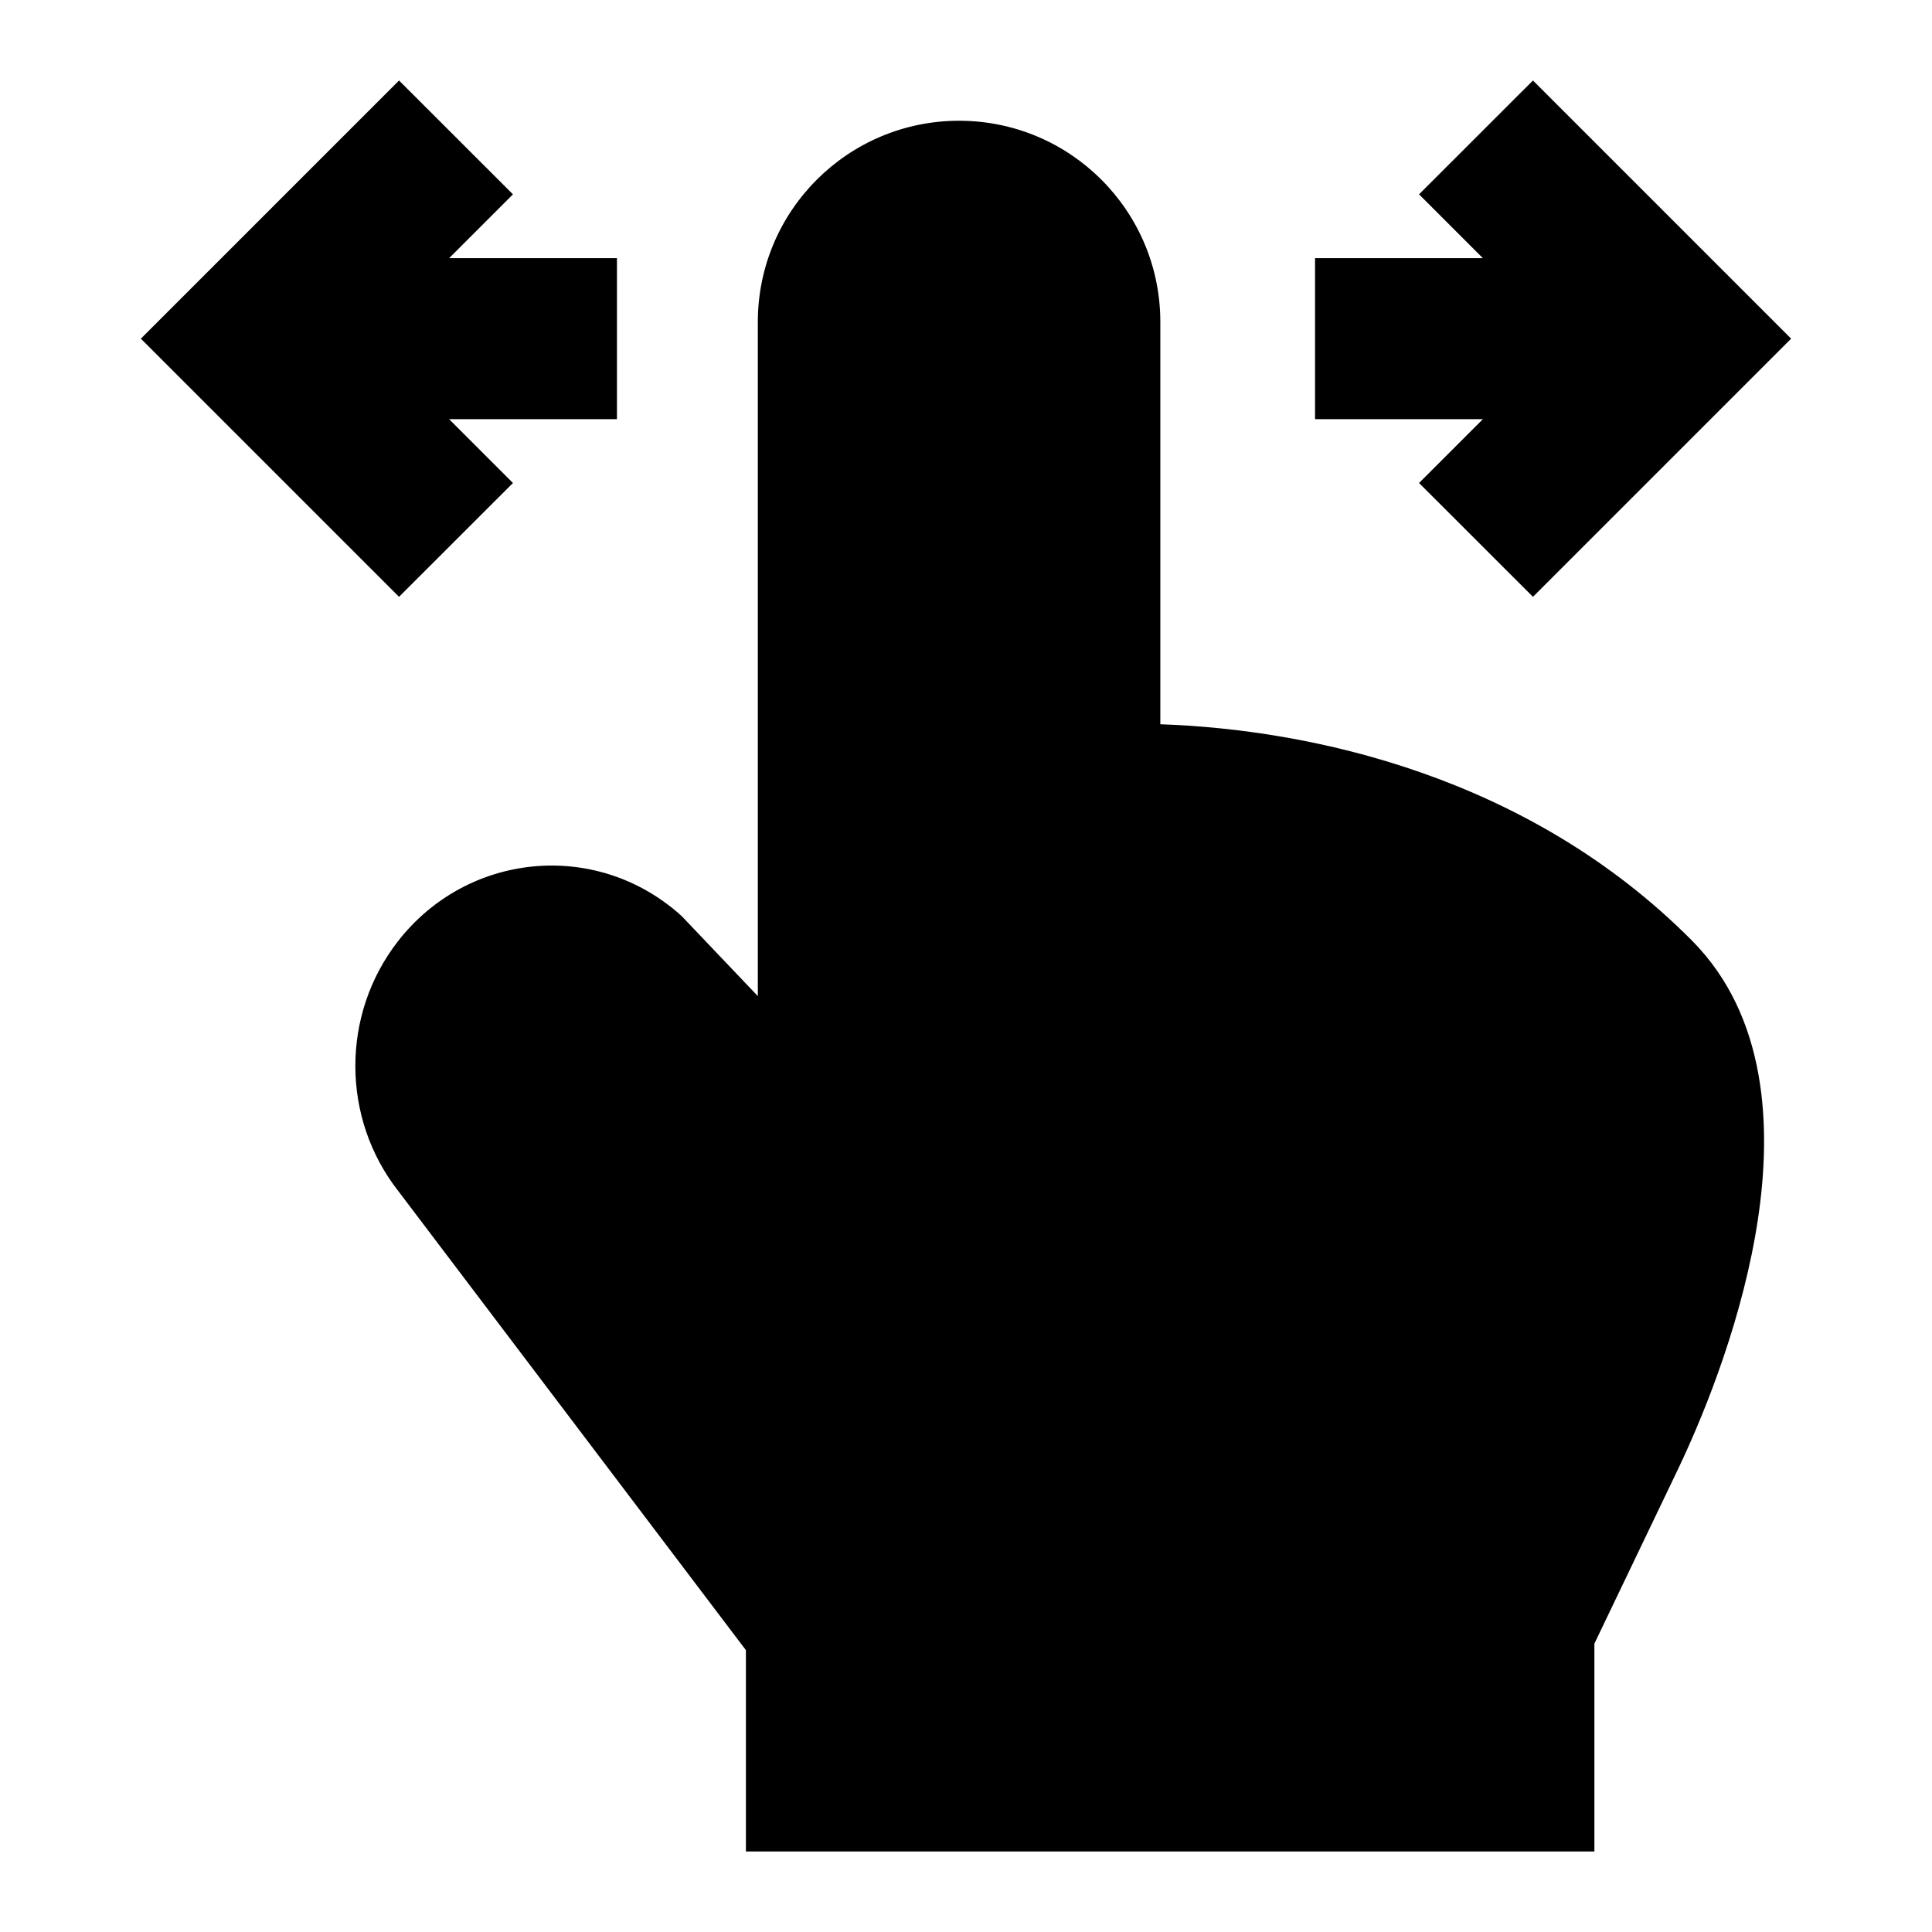 <svg width="24" height="24" viewBox="0 0 24 24" xmlns="http://www.w3.org/2000/svg">
    <path d="M9.266 20.499L4.948 14.796C4.239 13.891 4.236 12.605 4.941 11.696C5.8 10.589 7.393 10.429 8.445 11.359L8.469 11.381L9.414 12.374V4C9.414 2.619 10.534 1.5 11.914 1.5C13.295 1.5 14.414 2.619 14.414 4V8.997C16.278 9.061 18.983 9.636 21.017 11.683C21.953 12.625 22.009 14.003 21.838 15.143C21.662 16.32 21.211 17.486 20.839 18.263C20.648 18.663 20.371 19.24 20.142 19.717L19.806 20.418V23H9.266V20.499Z"/>
    <path fill-rule="evenodd" clip-rule="evenodd" d="M19.043 7.414L22.25 4.207L19.043 1L17.628 2.414L18.421 3.207H16.336V5.207H18.421L17.628 6L19.043 7.414Z"/>
    <path fill-rule="evenodd" clip-rule="evenodd" d="M5.579 5.207L6.372 6L4.957 7.414L1.75 4.207L4.957 1L6.372 2.414L5.579 3.207H7.664V5.207H5.579Z"/>
</svg>
